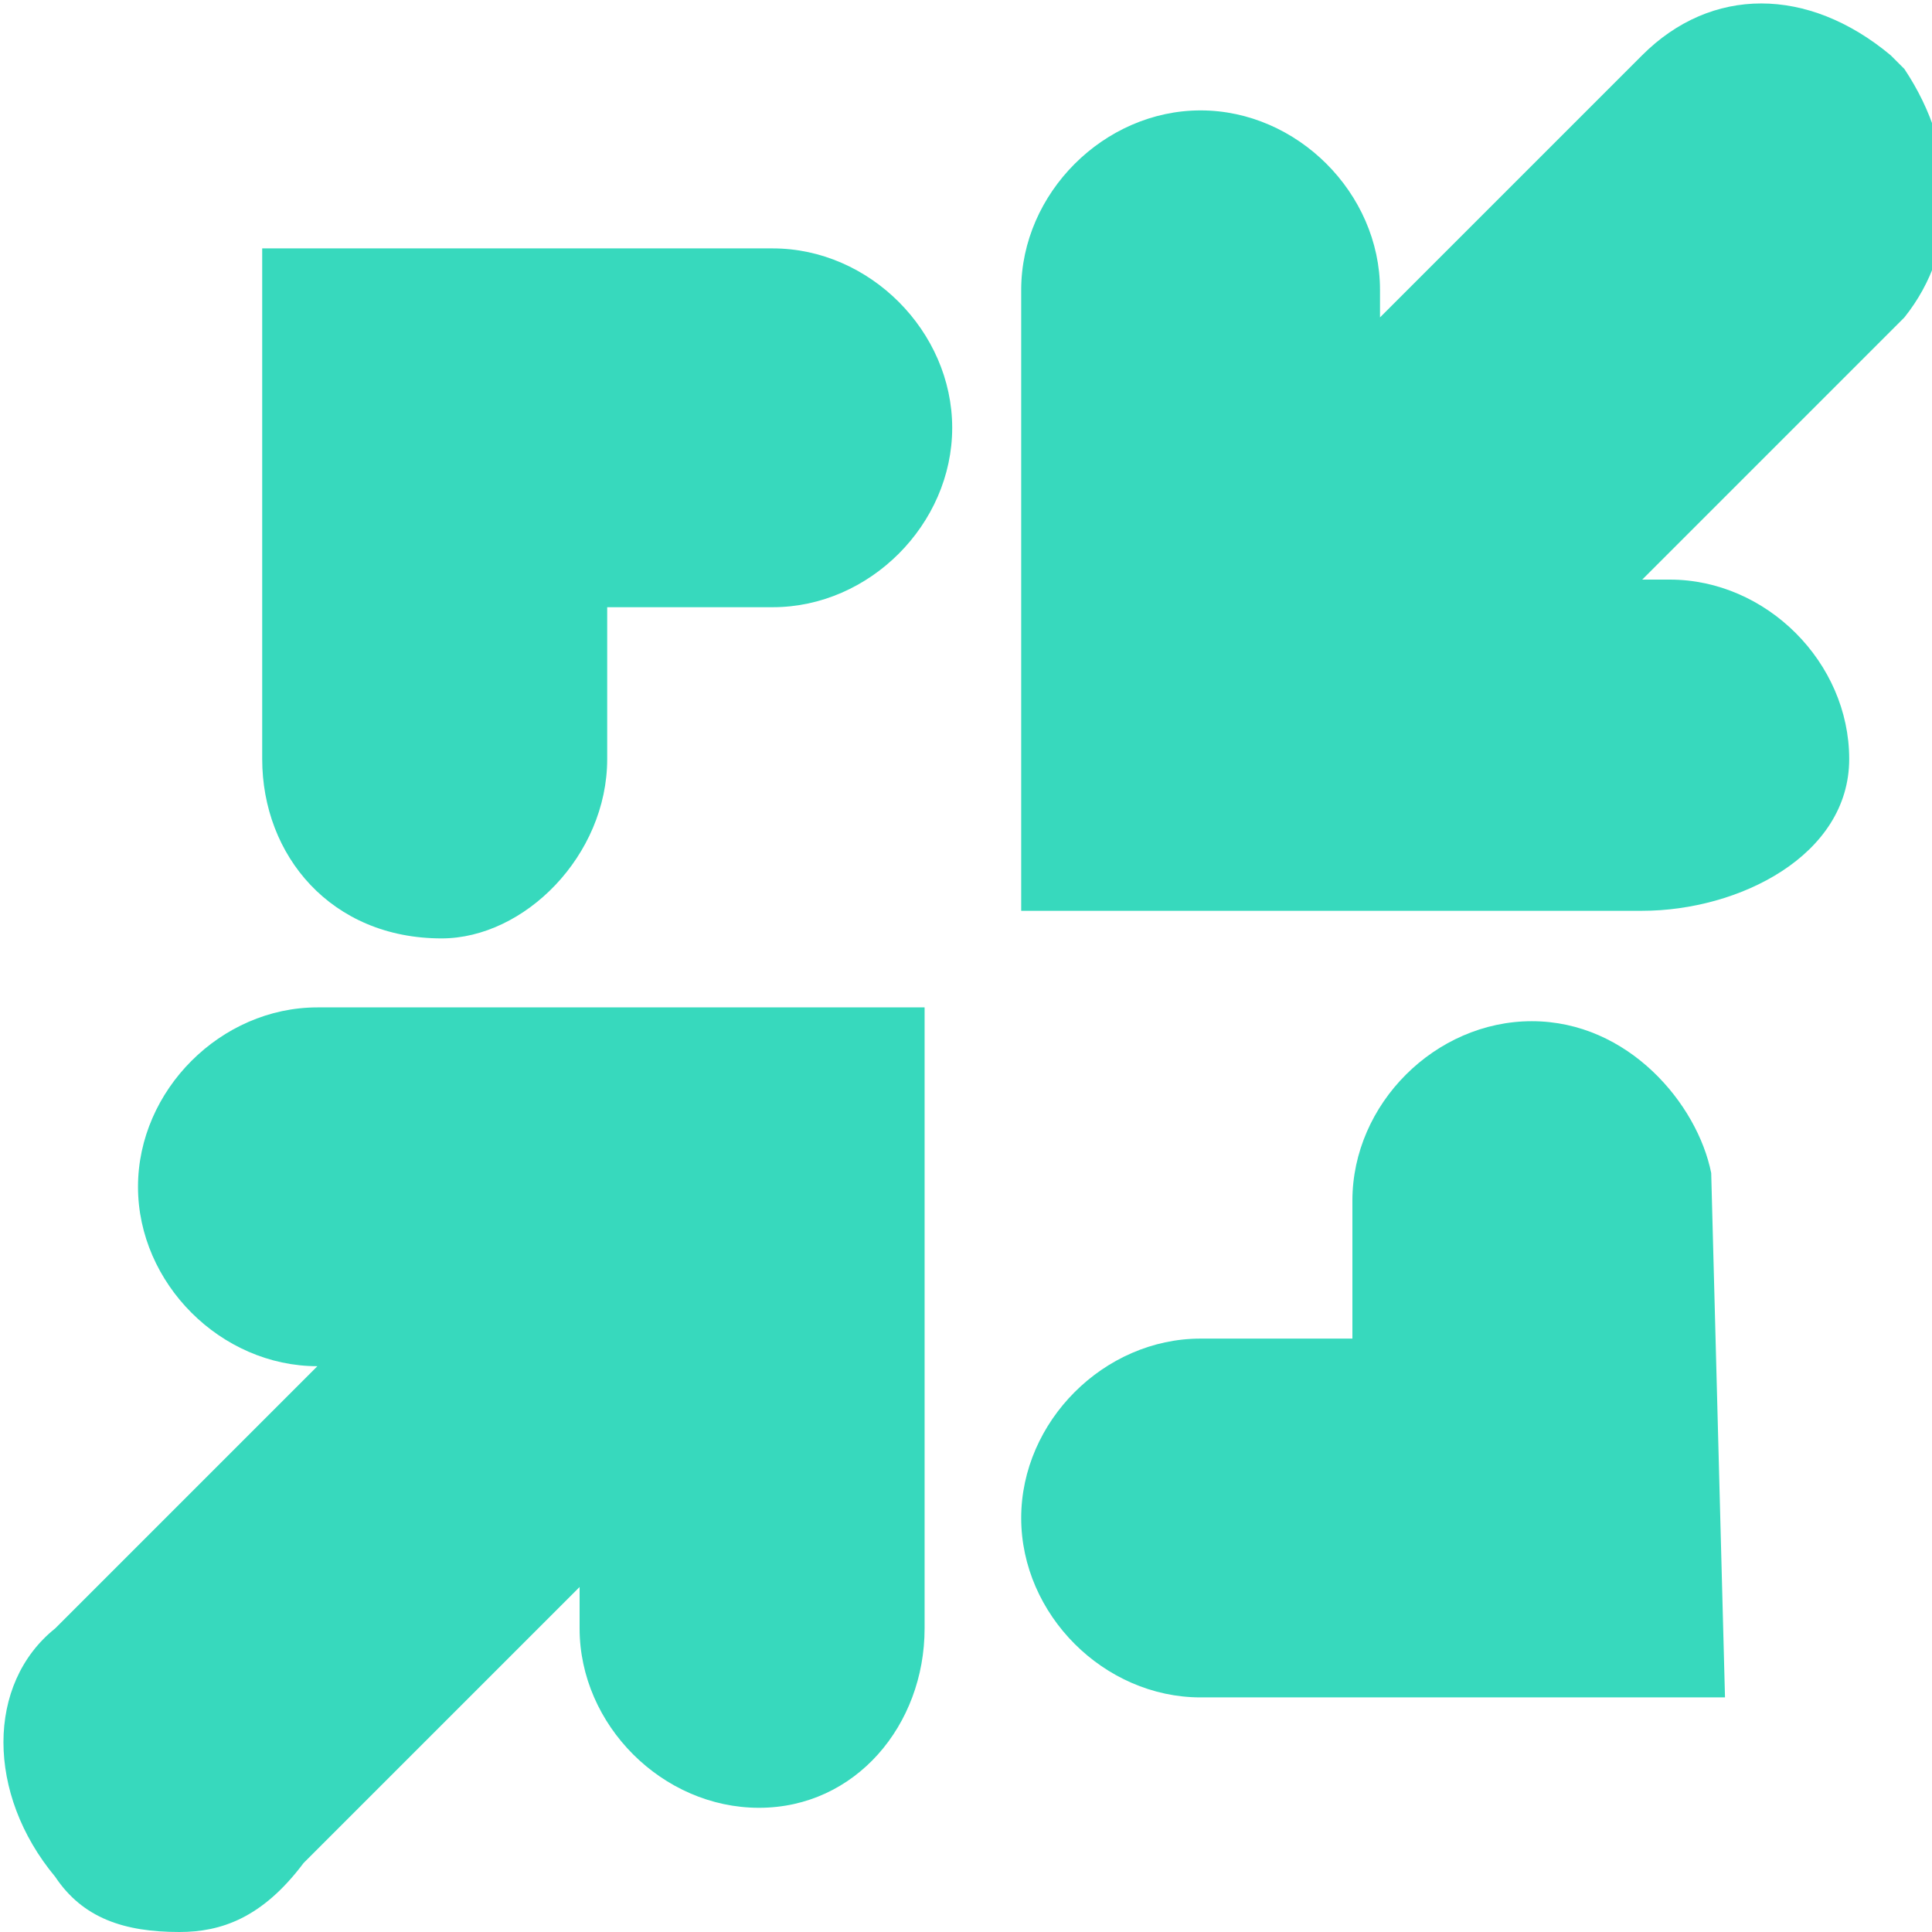 <?xml version="1.0" encoding="utf-8"?>
<svg version="1.1" xmlns="http://www.w3.org/2000/svg" viewBox="0 0 14 14">
	<path fill="#37D9BD" d="M1.3,14c-0.4,0-0.7-0.1-0.9-0.4c-0.5-0.6-0.5-1.4,0-1.8l1.9-1.9h0c-0.7,0-1.3-0.6-1.3-1.3
		c0-0.7,0.6-1.3,1.3-1.3h4.4v4.5c0,0.7-0.5,1.3-1.2,1.3c-0.7,0-1.3-0.6-1.3-1.3v-0.3l-2,2C1.9,13.9,1.6,14,1.3,14z"/>
	<path fill="#37D9BD" d="M3.2,6.8c-0.8,0-1.3-0.6-1.3-1.3V1.8h3.7c0.7,0,1.3,0.6,1.3,1.3c0,0.7-0.6,1.3-1.3,1.3H4.4
		v1.1C4.4,6.2,3.8,6.8,3.2,6.8z"/>
	<path fill="#37D9BD" d="M12.5,12.3H8.7c-0.7,0-1.3-0.6-1.3-1.3c0-0.7,0.6-1.3,1.3-1.3h1.1V8.7c0-0.7,0.6-1.3,1.3-1.3
		c0.7,0,1.2,0.6,1.3,1.1L12.5,12.3z"/>
	<path fill="#37D9BD" d="M11.9,6.6H7.4V2.1c0-0.7,0.6-1.3,1.3-1.3c0.7,0,1.3,0.6,1.3,1.3v0.2l1.9-1.9
		c0.5-0.5,1.2-0.5,1.8,0l0.1,0.1c0.4,0.6,0.4,1.3,0,1.8l-1.9,1.9h0.2c0.7,0,1.3,0.6,1.3,1.3S12.6,6.6,11.9,6.6z"/>
</svg>
